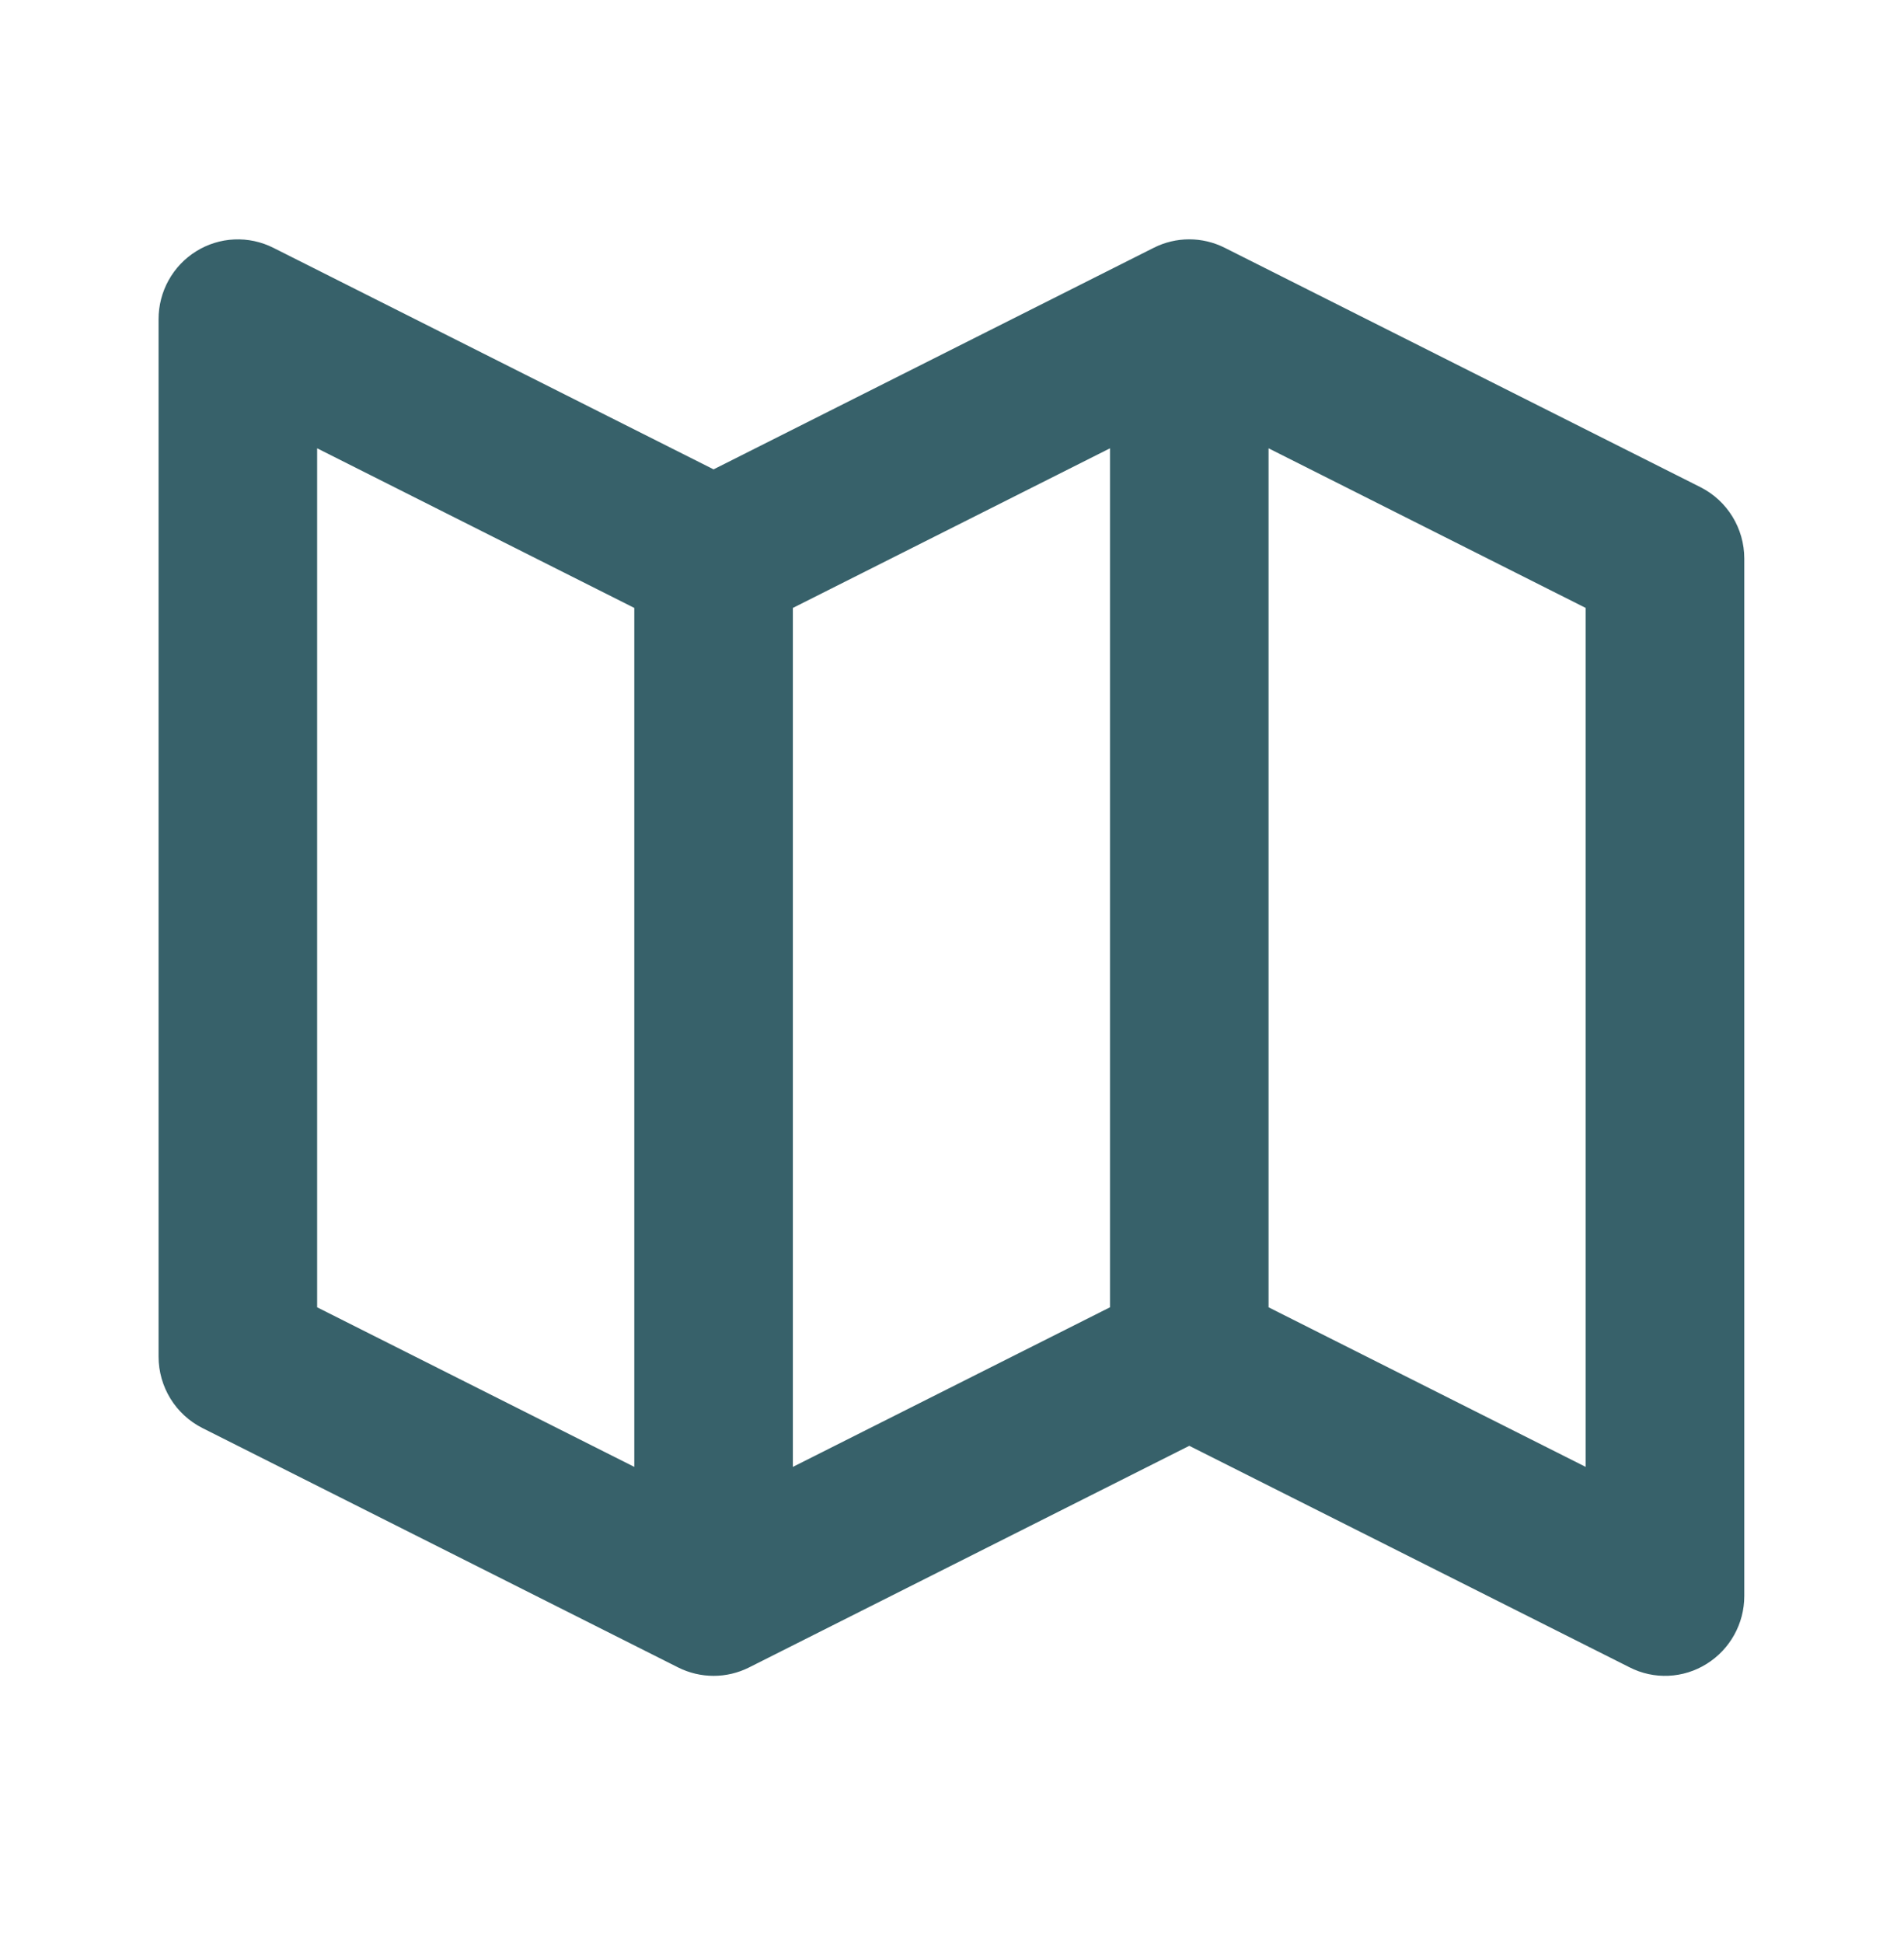 <svg width="50" height="51" viewBox="0 0 50 51" fill="none" xmlns="http://www.w3.org/2000/svg">
<path d="M44.654 12.787L32.162 6.504C31.872 6.358 31.553 6.282 31.23 6.282C30.907 6.282 30.587 6.358 30.298 6.504L18.739 12.32L7.177 6.504C6.859 6.344 6.507 6.269 6.152 6.285C5.797 6.301 5.453 6.408 5.151 6.596C4.849 6.784 4.6 7.046 4.427 7.358C4.254 7.67 4.164 8.021 4.164 8.378V35.608C4.164 36.402 4.61 37.127 5.315 37.483L17.808 43.767C18.097 43.912 18.416 43.988 18.74 43.988C19.063 43.988 19.382 43.912 19.671 43.767L31.231 37.95L42.793 43.764C43.109 43.926 43.462 44.002 43.816 43.986C44.171 43.97 44.515 43.863 44.817 43.674C45.431 43.291 45.806 42.619 45.806 41.892V14.662C45.806 13.868 45.36 13.143 44.654 12.787ZM20.821 15.957L29.149 11.767V34.314L20.821 38.503V15.957ZM8.328 11.767L16.657 15.957V38.503L8.328 34.314V11.767ZM41.641 38.503L33.313 34.314V11.767L41.641 15.957V38.503Z" fill="#37616A"/>
</svg>
